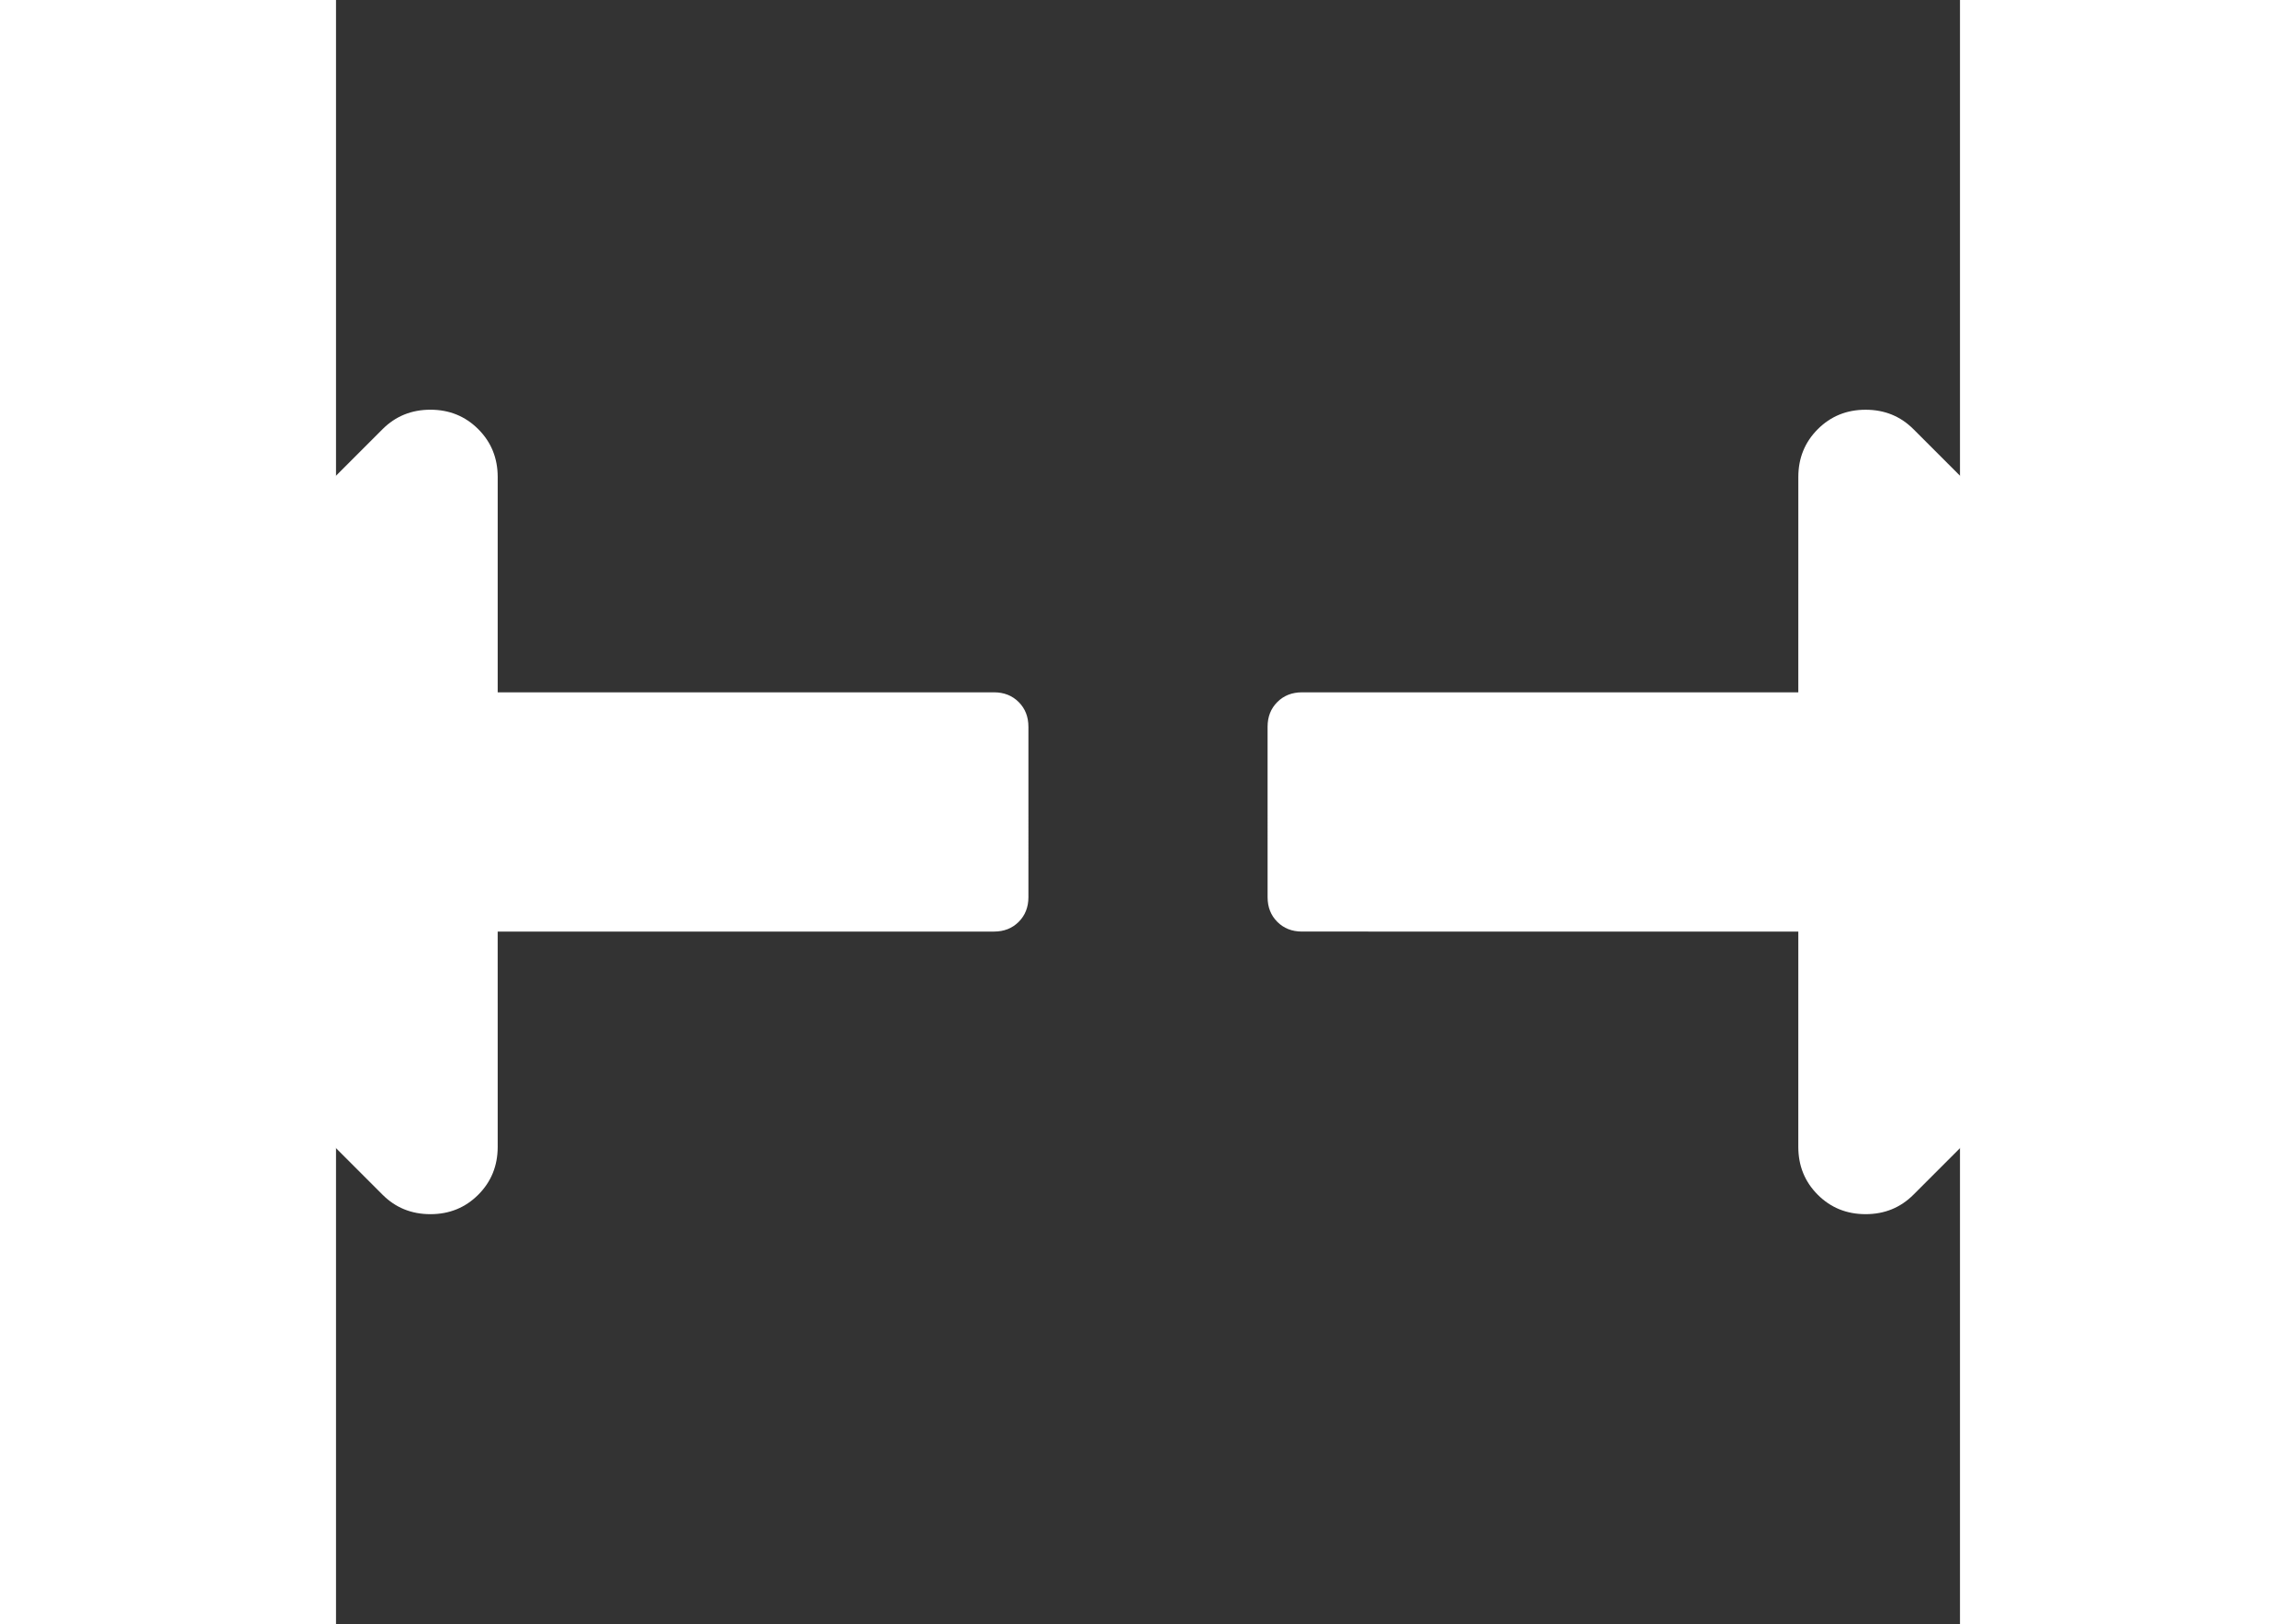 <?xml version="1.0" encoding="UTF-8" standalone="no"?>
<!-- Generator: Adobe Illustrator 16.0.0, SVG Export Plug-In . SVG Version: 6.00 Build 0)  -->

<svg
   xmlns:dc="http://purl.org/dc/elements/1.1/"
   xmlns:cc="http://creativecommons.org/ns#"
   xmlns:rdf="http://www.w3.org/1999/02/22-rdf-syntax-ns#"
   xmlns:svg="http://www.w3.org/2000/svg"
   xmlns="http://www.w3.org/2000/svg"
   xmlns:sodipodi="http://sodipodi.sourceforge.net/DTD/sodipodi-0.dtd"
   xmlns:inkscape="http://www.inkscape.org/namespaces/inkscape"
   version="1.1"
   id="Capa_1"
   x="0px"
   y="0px"
   width="620"
   height="438.529"
   viewBox="0 0 438.529 438.529"
   xml:space="preserve"
   inkscape:version="0.91 r13725"
   sodipodi:docname="gaugeexpandhorizontal.svg"><rect x="0" y="0" width="438.529" height="438.529" fill="#333333" stroke="none"/><defs
     id="defs43" /><sodipodi:namedview
     pagecolor="#ffffff"
     bordercolor="#666666"
     borderopacity="1"
     objecttolerance="10"
     gridtolerance="10"
     guidetolerance="10"
     inkscape:pageopacity="0"
     inkscape:pageshadow="2"
     inkscape:window-width="1536"
     inkscape:window-height="801"
     id="namedview41"
     showgrid="false"
     inkscape:zoom="0.53816282"
     inkscape:cx="-106.84498"
     inkscape:cy="219.2645"
     inkscape:window-x="-8"
     inkscape:window-y="-8"
     inkscape:window-maximized="1"
     inkscape:current-layer="Capa_1" /><g
     id="g3"
     transform="matrix(0.707,0.707,-0.707,0.707,219.263,-90.823)"
     style="fill:#ffffff"><g
       id="g5"
       style="fill:#ffffff"><path
         d="m 180.156,225.828 c -1.903,-1.902 -4.093,-2.854 -6.567,-2.854 -2.475,0 -4.665,0.951 -6.567,2.854 L 72.235,320.615 31.123,279.498 c -3.617,-3.61 -7.895,-5.421 -12.847,-5.421 -4.952,0 -9.235,1.811 -12.851,5.421 -3.617,3.621 -5.424,7.905 -5.424,12.854 l 0,127.907 c 0,4.948 1.807,9.229 5.424,12.847 3.619,3.613 7.902,5.424 12.851,5.424 l 127.906,0 c 4.949,0 9.23,-1.811 12.847,-5.424 3.615,-3.617 5.424,-7.898 5.424,-12.847 0,-4.949 -1.809,-9.233 -5.424,-12.854 l -41.112,-41.104 94.787,-94.793 c 1.902,-1.903 2.853,-4.086 2.853,-6.564 0,-2.478 -0.953,-4.66 -2.853,-6.57 l -32.548,-32.546 z"
         id="path7"
         inkscape:connector-curvature="0"
         style="fill:#ffffff" /><path
         d="M 433.11,5.424 C 429.496,1.807 425.212,0 420.263,0 L 292.356,0 c -4.948,0 -9.227,1.807 -12.847,5.424 -3.614,3.615 -5.421,7.898 -5.421,12.847 0,4.949 1.807,9.233 5.421,12.847 l 41.106,41.112 -94.786,94.787 c -1.901,1.906 -2.854,4.093 -2.854,6.567 0,2.474 0.953,4.665 2.854,6.567 l 32.552,32.548 c 1.902,1.903 4.086,2.853 6.563,2.853 2.477,0 4.661,-0.95 6.563,-2.853 l 94.794,-94.787 41.104,41.109 c 3.62,3.616 7.905,5.428 12.854,5.428 4.949,0 9.229,-1.812 12.847,-5.428 3.614,-3.614 5.421,-7.898 5.421,-12.847 l 0,-127.906 C 438.53,13.315 436.734,9.04 433.11,5.424 Z"
         id="path9"
         inkscape:connector-curvature="0"
         style="fill:#ffffff" /></g></g><g
     id="g11" /><g
     id="g13" /><g
     id="g15" /><g
     id="g17" /><g
     id="g19" /><g
     id="g21" /><g
     id="g23" /><g
     id="g25" /><g
     id="g27" /><g
     id="g29" /><g
     id="g31" /><g
     id="g33" /><g
     id="g35" /><g
     id="g37" /><g
     id="g39" /></svg>